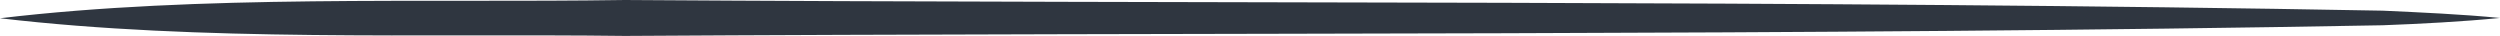 <svg id="linia_zapis" xmlns="http://www.w3.org/2000/svg" width="334" height="4.8" viewBox="0 0 334 4.8">
  <path id="Path_7" data-name="Path 7" d="M0,2.438C26.819-.75,56.553.413,83.49,0c77.244.525,157.68,0,234.844,1.425,4.906.225,10.739.487,15.665.975-4.926.487-10.66.788-15.665.975C241.189,4.8,160.714,4.313,83.49,4.8,56.534,4.462,26.838,5.587,0,2.438Z" fill="#2f3640"/>
</svg>
